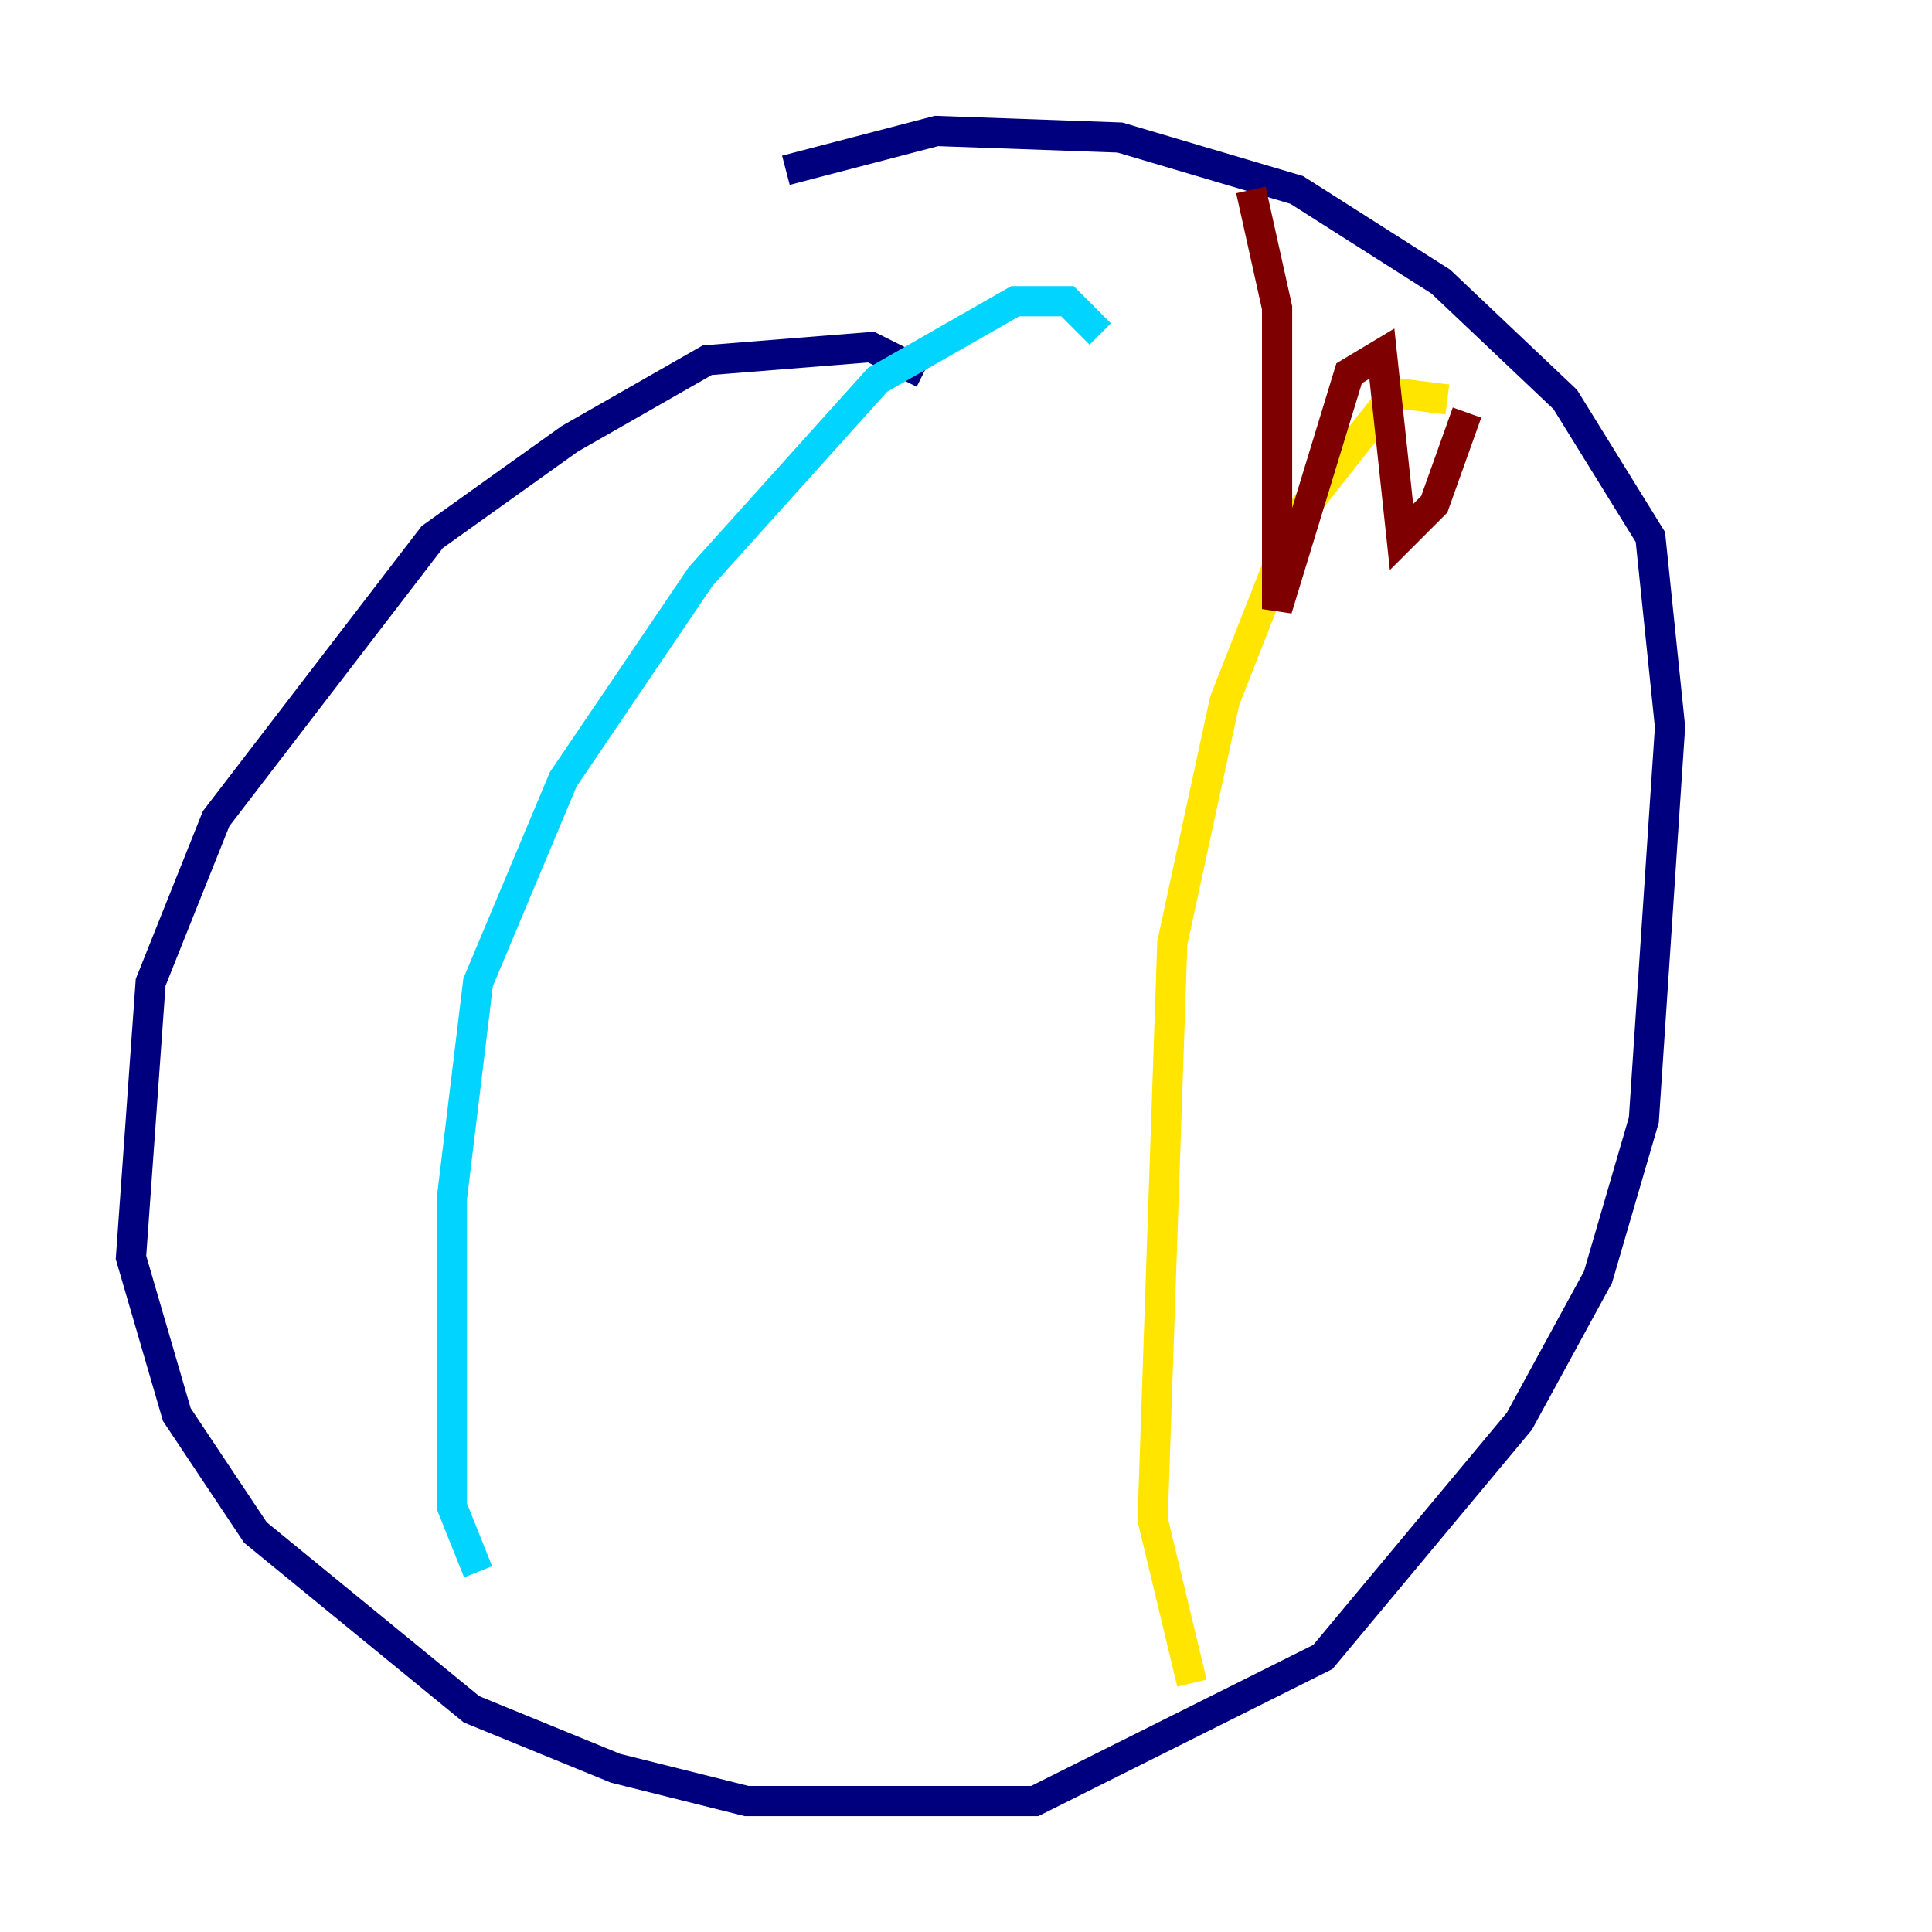 <?xml version="1.0" encoding="utf-8" ?>
<svg baseProfile="tiny" height="128" version="1.2" viewBox="0,0,128,128" width="128" xmlns="http://www.w3.org/2000/svg" xmlns:ev="http://www.w3.org/2001/xml-events" xmlns:xlink="http://www.w3.org/1999/xlink"><defs /><polyline fill="none" points="61.18,24.732 57.709,22.997 46.861,23.864 37.749,29.071 28.637,35.58 14.319,54.237 9.98,65.085 8.678,83.308 11.715,93.722 16.922,101.532 31.241,113.248 40.786,117.153 49.464,119.322 68.556,119.322 87.647,109.776 100.664,94.156 105.871,84.61 108.909,74.197 110.644,48.163 109.342,35.58 103.702,26.468 95.458,18.658 85.912,12.583 74.197,9.112 62.047,8.678 52.068,11.281" stroke="#00007f" stroke-width="2" /><polyline fill="none" points="72.895,22.129 70.725,19.959 67.254,19.959 58.142,25.166 46.427,38.183 37.315,51.634 31.675,65.085 29.939,79.403 29.939,99.797 31.675,104.136" stroke="#00d4ff" stroke-width="2" /><polyline fill="none" points="95.891,26.468 92.42,26.034 85.912,34.278 81.139,46.427 77.668,62.481 76.366,100.664 78.969,111.512" stroke="#ffe500" stroke-width="2" /><polyline fill="none" points="82.875,12.583 84.61,20.393 84.61,40.352 89.383,24.732 91.552,23.43 92.854,35.58 95.024,33.41 97.193,27.336" stroke="#7f0000" stroke-width="2" /></svg>